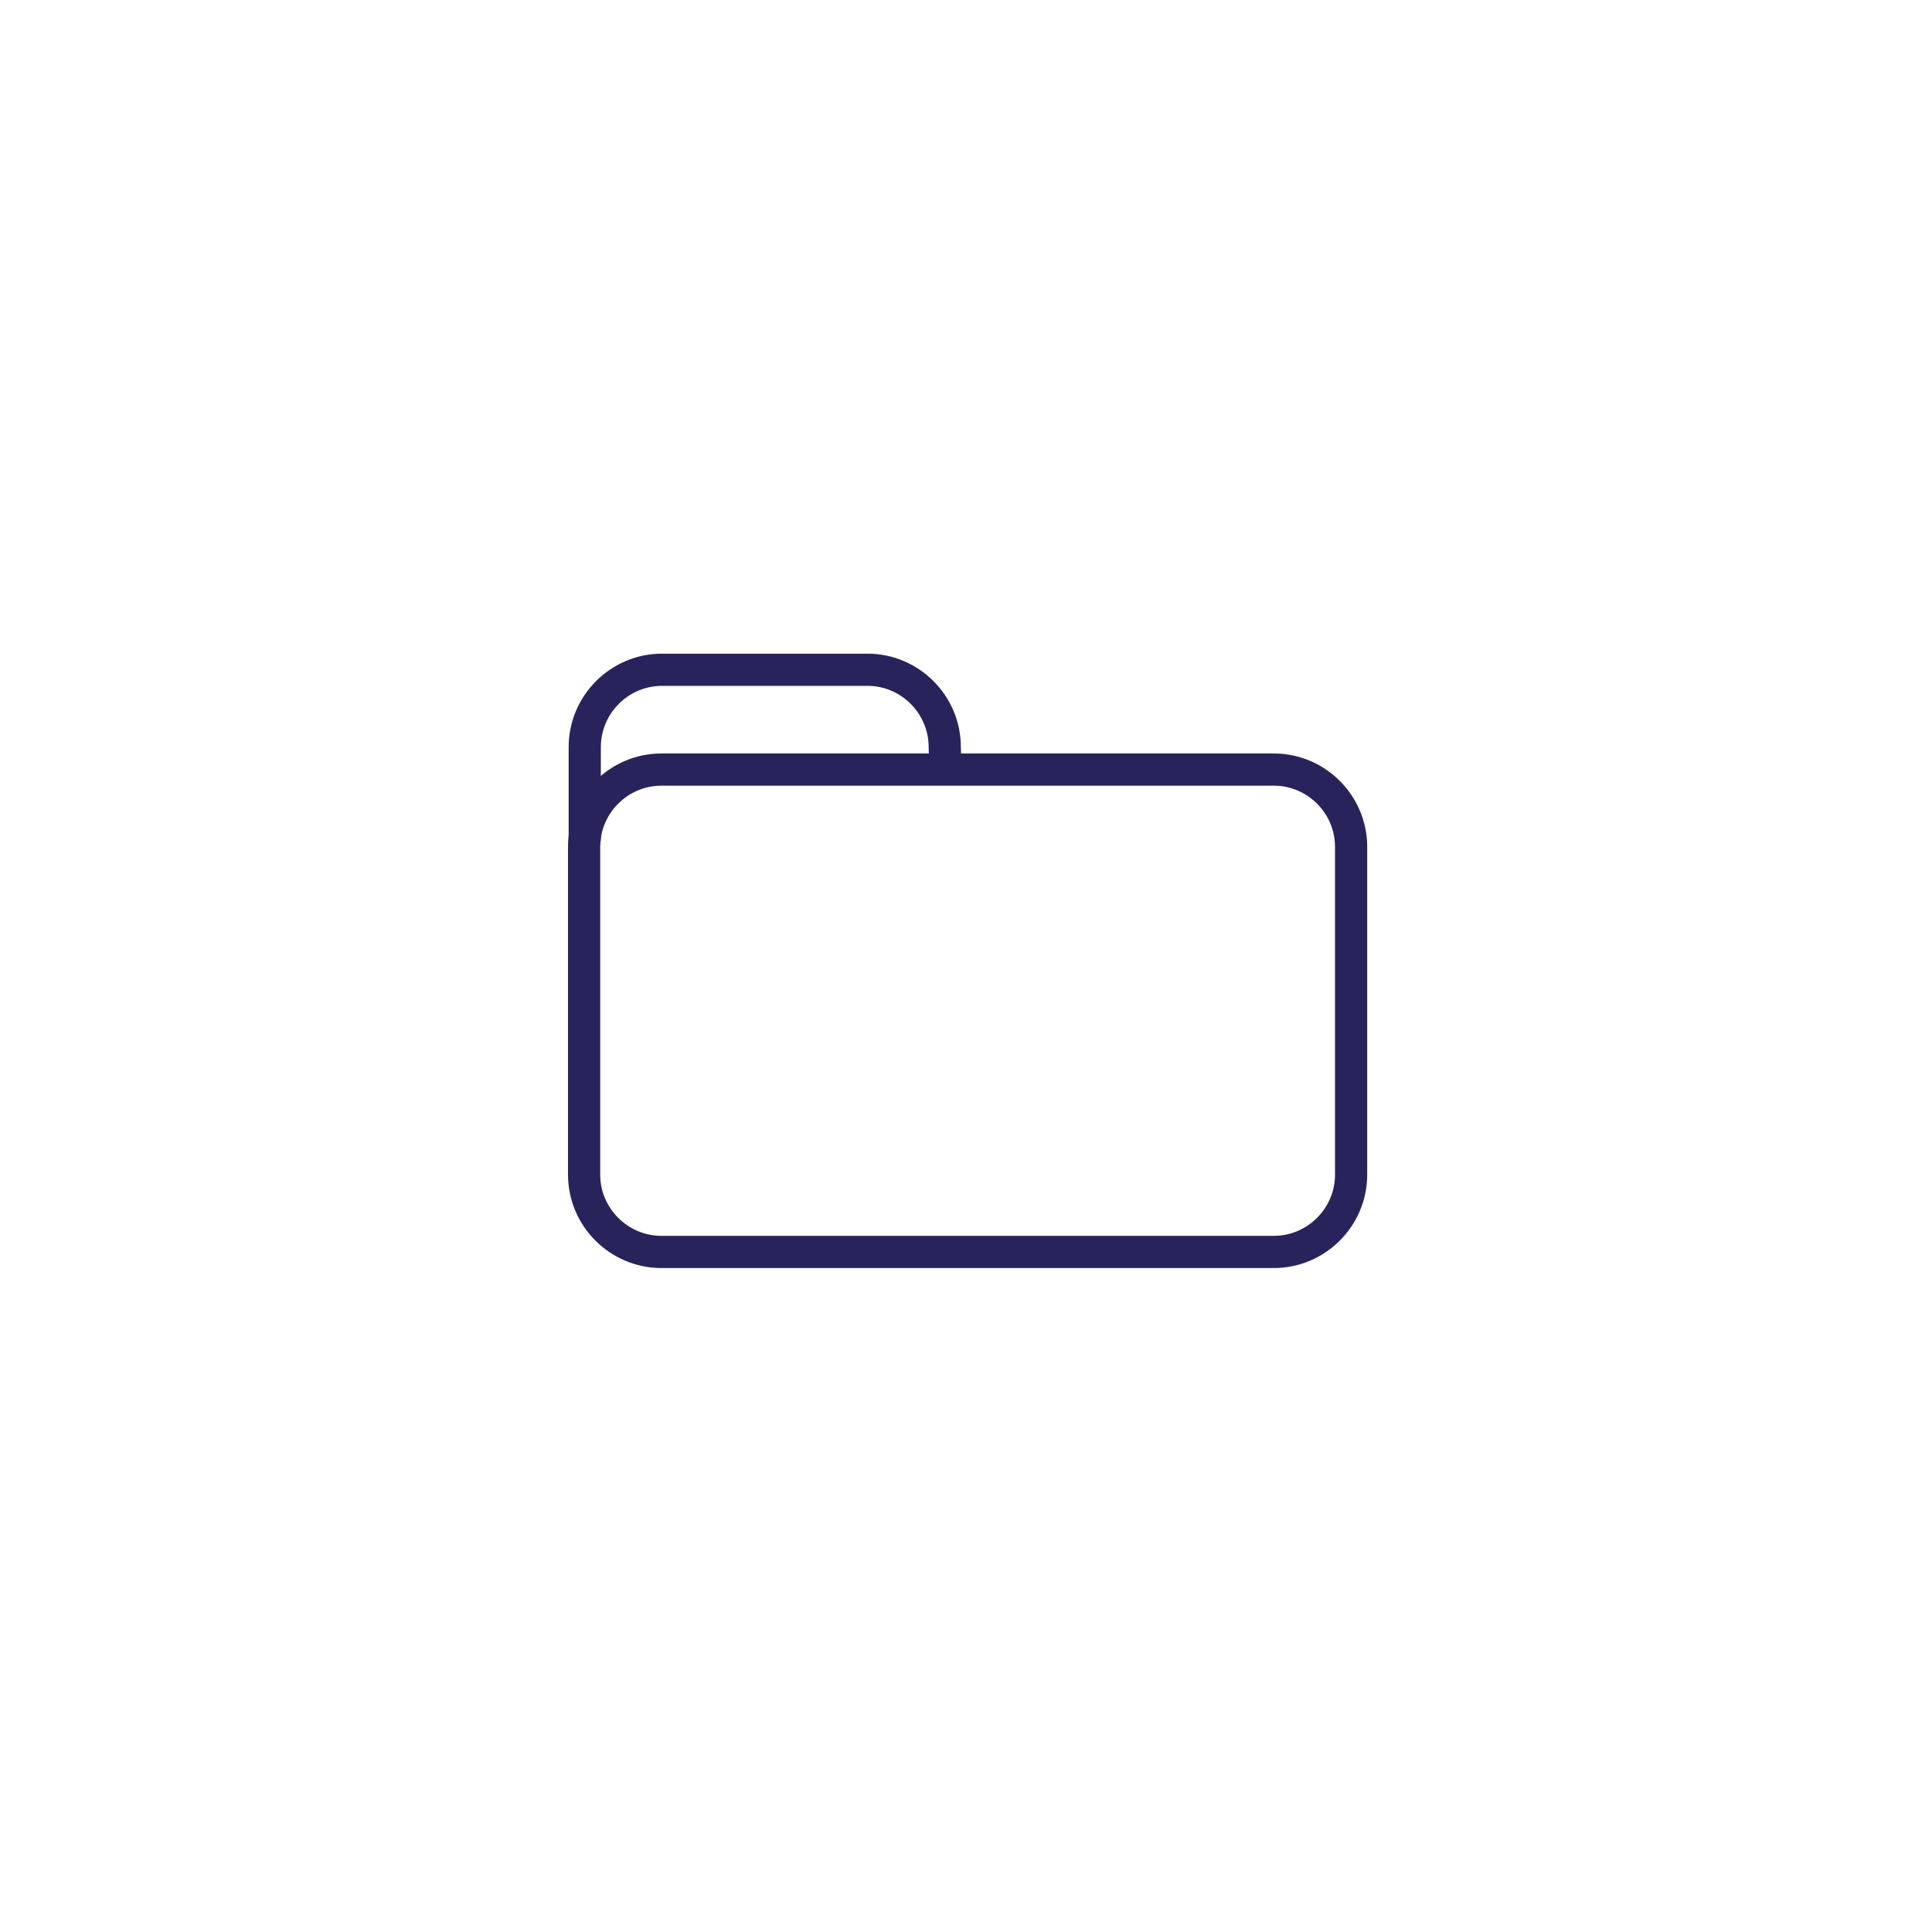 <?xml version="1.0" encoding="utf-8"?>
<!-- Generator: Adobe Illustrator 21.0.2, SVG Export Plug-In . SVG Version: 6.00 Build 0)  -->
<svg version="1.1" id="Calque_1" xmlns="http://www.w3.org/2000/svg" xmlns:xlink="http://www.w3.org/1999/xlink" x="0px" y="0px"
	 viewBox="0 0 300 300" style="enable-background:new 0 0 300 300;" xml:space="preserve">
<style type="text/css">
	.st0{fill:none;stroke:#29235C;stroke-width:5;stroke-linecap:round;stroke-linejoin:round;stroke-miterlimit:10;}
</style>
<g>
	<path class="st0" d="M197.8,194.4h-95.1c-6.6,0-12-5.4-12-12v-50.9c0-6.6,5.4-12,12-12h95.1c6.6,0,12,5.4,12,12v50.9
		C209.8,189,204.4,194.4,197.8,194.4z"/>
	<path class="st0" d="M90.8,130.2V116c0-6.6,5.4-12,12-12h31.9c6.6,0,12,5.4,12,12l0.1,3"/>
</g>
</svg>
